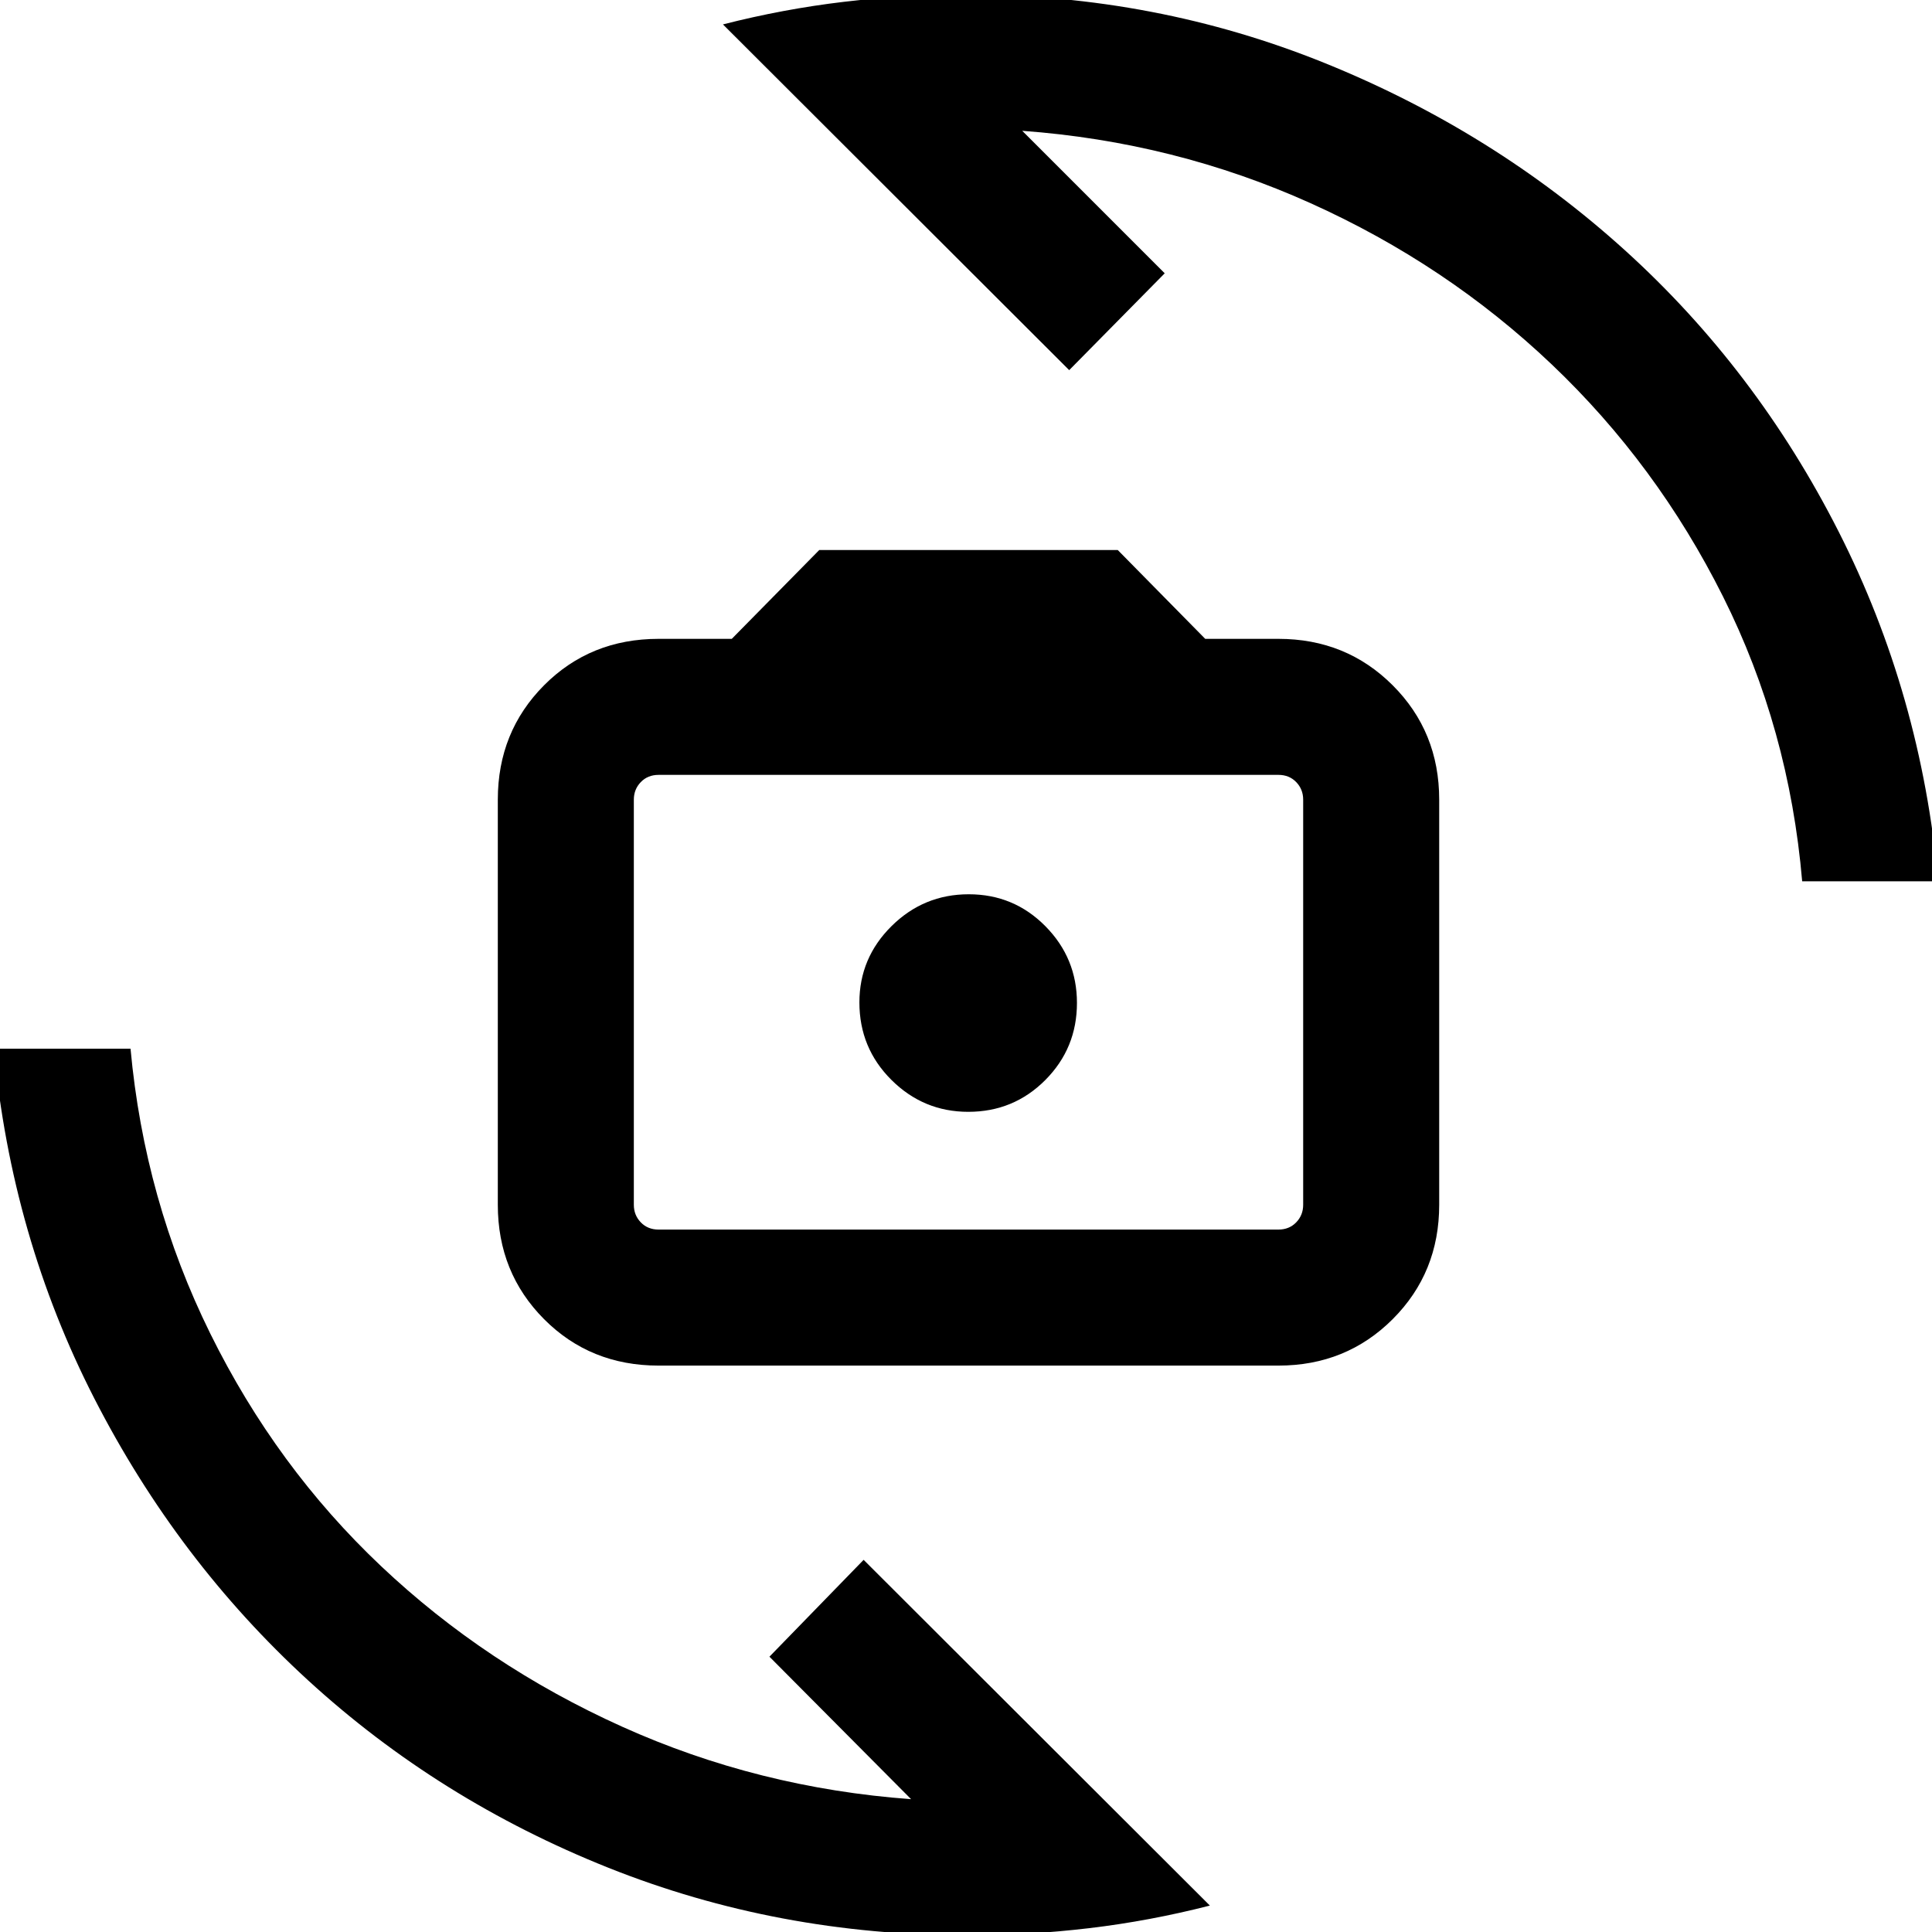 <svg xmlns="http://www.w3.org/2000/svg" height="40" viewBox="0 -960 960 960" width="40"><path d="M327.26-281.44q-33.96 0-56.93-23.09-22.97-23.1-22.97-56.8v-201.34q0-33.7 22.97-56.8 22.97-23.09 56.93-23.09h36.36l43.46-44.13h148.33l43.46 44.13h36.36q33.7 0 56.8 23.09 23.1 23.1 23.1 56.8v201.34q0 33.7-23.1 56.8-23.1 23.09-56.8 23.09H327.26Zm0-67.59h307.97q5.38 0 8.85-3.59 3.46-3.59 3.46-8.71v-201.34q0-5.12-3.46-8.71-3.47-3.59-8.85-3.59H327.26q-5.39 0-8.85 3.59t-3.46 8.71v201.34q0 5.12 3.46 8.71 3.46 3.59 8.85 3.59Zm153.88-58.51q22.53 0 38.26-15.79 15.73-15.8 15.73-38.32 0-22.27-15.69-38.13-15.69-15.86-38.07-15.86-22.39 0-38.37 15.82-15.97 15.82-15.97 37.93 0 22.66 15.92 38.5 15.92 15.85 38.19 15.85ZM359.23-947.87q29.97-7.66 60.14-11.23 30.16-3.56 61.27-3.56 93.56 0 177.54 33.96 83.97 33.96 149.25 93.07 65.28 59.12 106.24 139.91 40.96 80.79 49.41 173.64h-67.59q-6.5-75.91-39.36-141.55-32.86-65.65-85.12-115.33-52.27-49.68-119.82-80.09-67.55-30.41-143.24-35.95l70.79 70.8-47.46 48.12-172.05-171.79ZM601.18-13.13q-29.9 7.66-60 11.23-30.09 3.56-60.33 3.56-94.44 0-178.64-33.62Q218-65.59 153.09-125.05 88.18-184.51 46.92-265.01q-41.26-80.5-50-173.91h67.94q6.91 75.3 39.64 141.59 32.73 66.28 84.86 115.55 52.13 49.27 119.77 79.76Q376.77-71.54 452.72-66l-70.39-70.8 46.8-48.12L601.18-13.13Zm-119.1-449.2Z"/></svg>